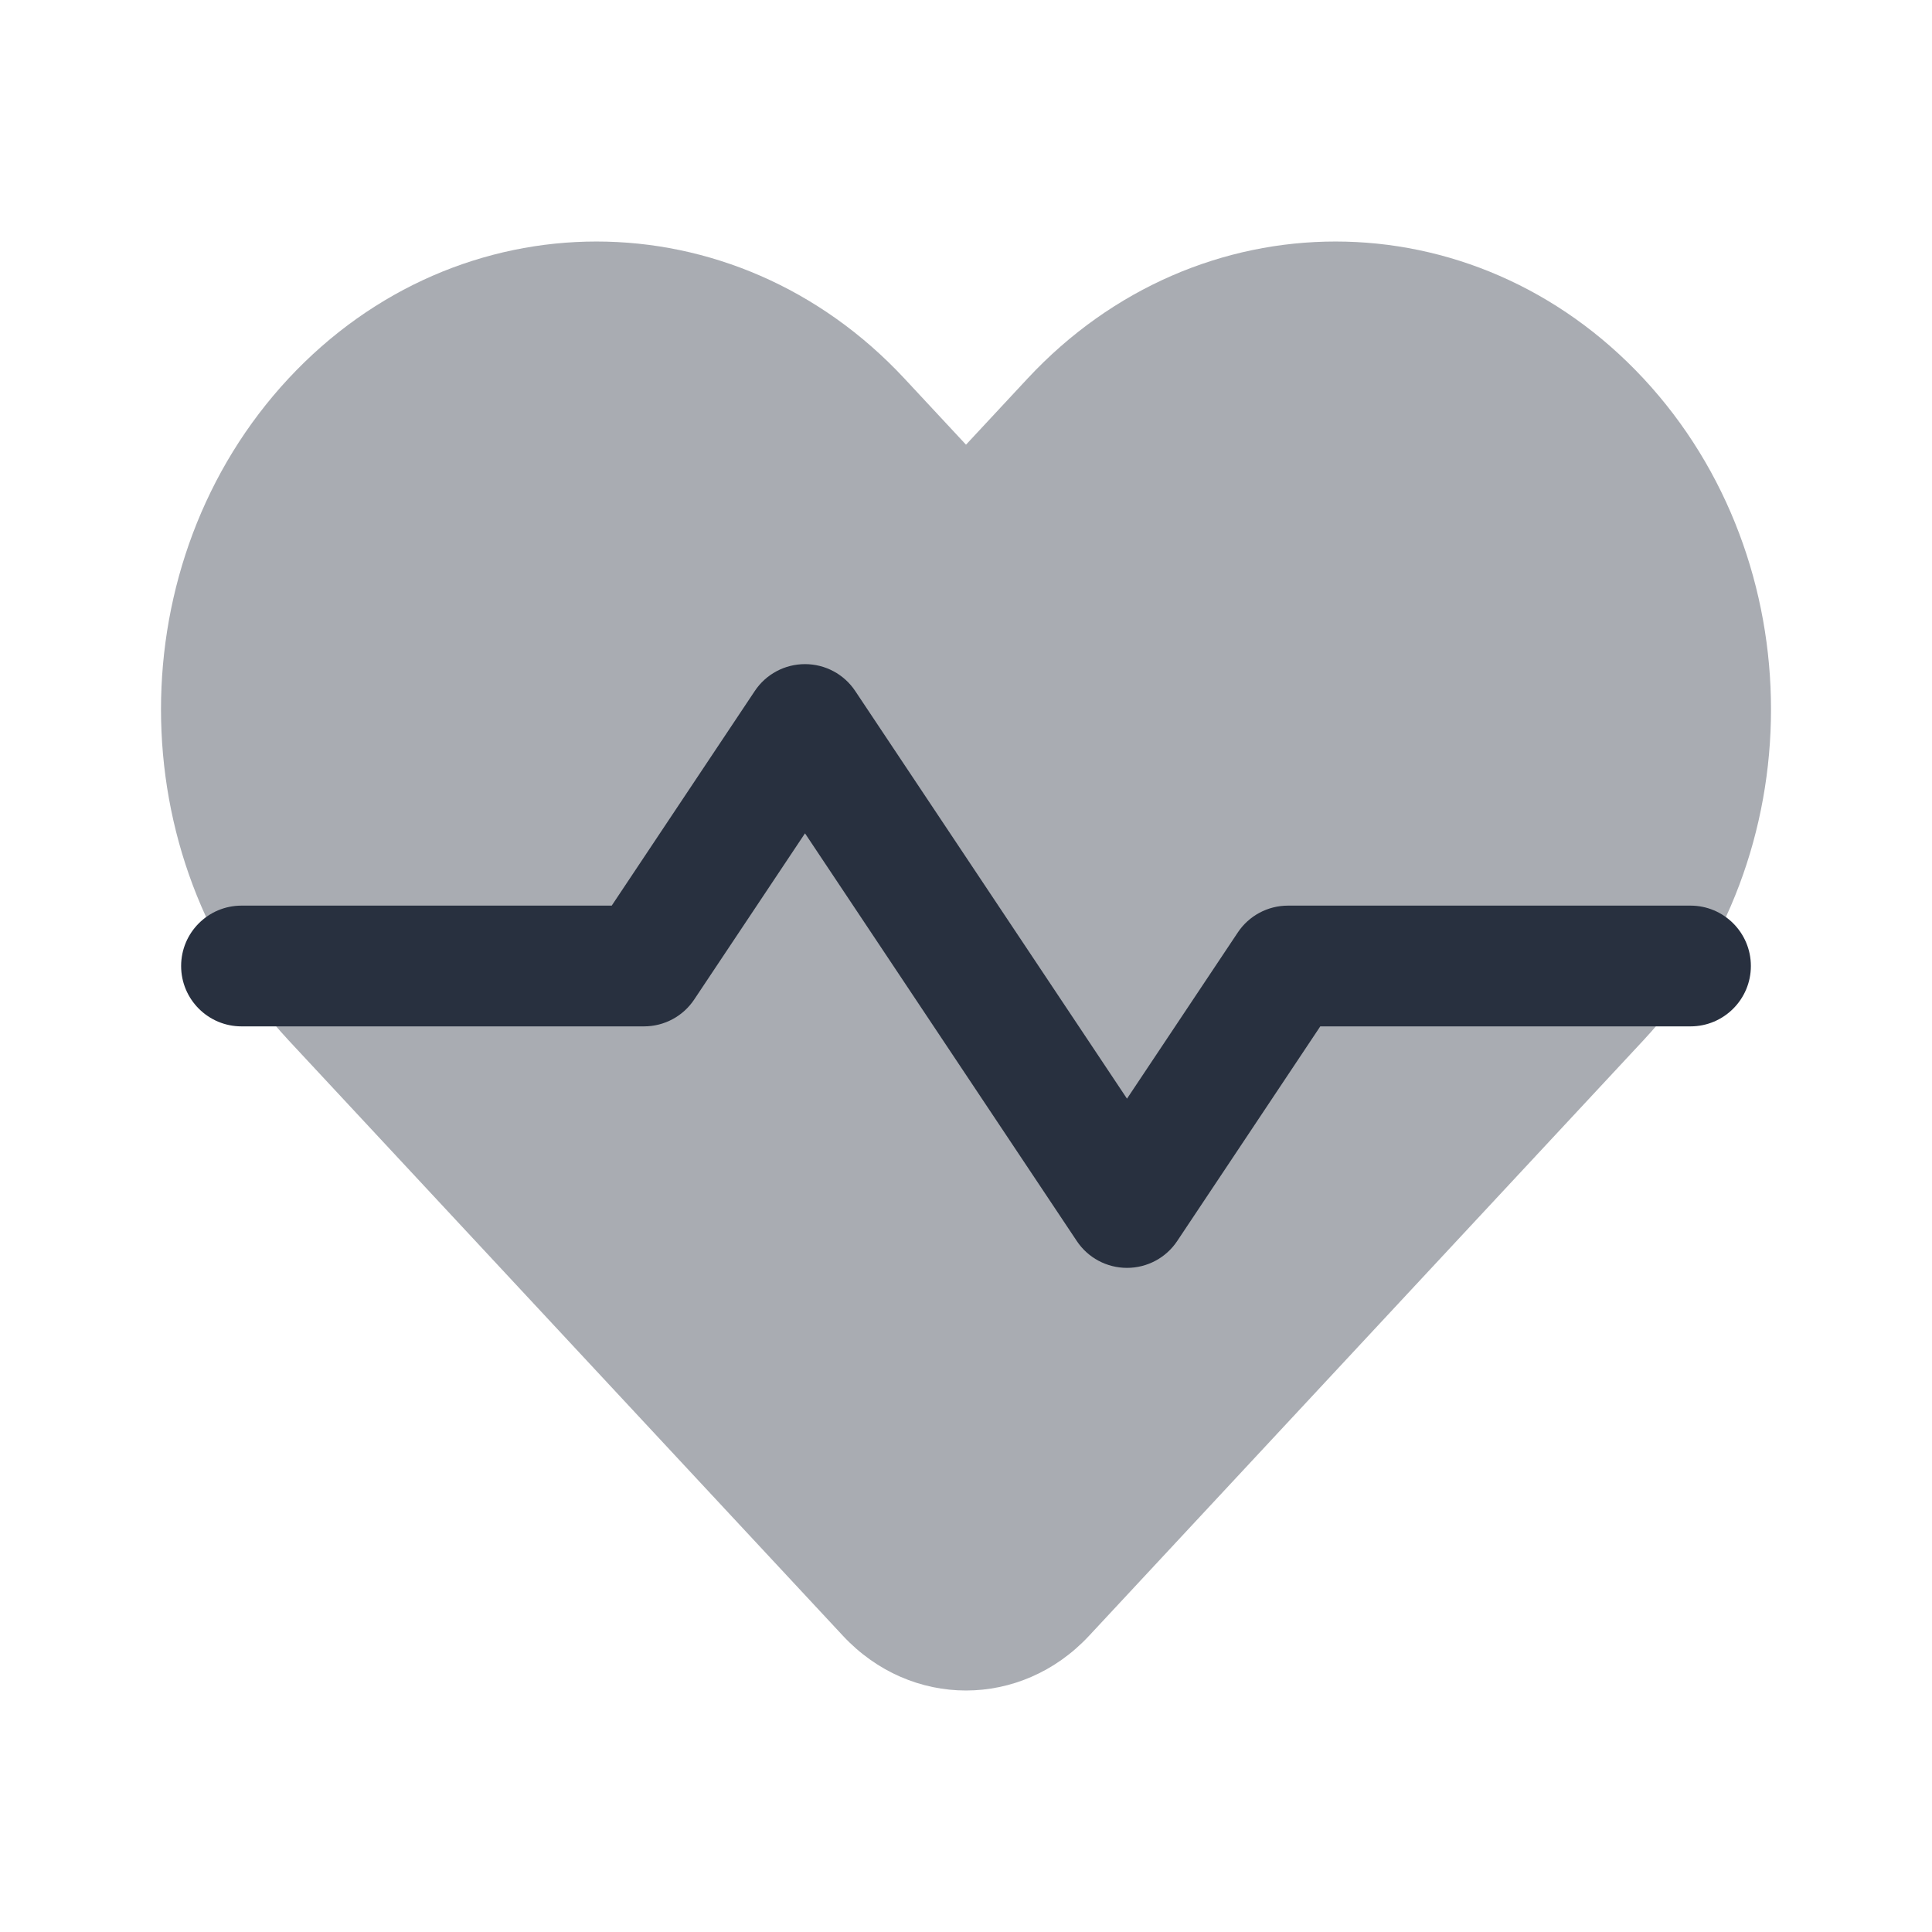 <svg width="24" height="24" viewBox="0 0 24 24" fill="none" xmlns="http://www.w3.org/2000/svg">
    <path opacity="0.4"
          d="M12.765 4.702L12 5.524L11.235 4.702C9.122 2.433 5.697 2.433 3.584 4.702C1.472 6.972 1.472 10.652 3.584 12.922L10.47 20.319C11.315 21.227 12.685 21.227 13.53 20.319L20.416 12.922C22.528 10.652 22.528 6.972 20.416 4.702C18.303 2.433 14.878 2.433 12.765 4.702Z"
          fill="#28303F"/>
    <path fill-rule="evenodd" clip-rule="evenodd"
          d="M10 8.25C10.251 8.25 10.485 8.375 10.624 8.584L14 13.648L15.376 11.584C15.515 11.375 15.749 11.25 16 11.25H21C21.414 11.25 21.75 11.586 21.75 12C21.75 12.414 21.414 12.75 21 12.75H16.401L14.624 15.416C14.485 15.625 14.251 15.75 14 15.75C13.749 15.75 13.515 15.625 13.376 15.416L10 10.352L8.624 12.416C8.485 12.625 8.251 12.75 8 12.75H3C2.586 12.75 2.25 12.414 2.25 12C2.25 11.586 2.586 11.25 3 11.25H7.599L9.376 8.584C9.515 8.375 9.749 8.25 10 8.25Z"
          fill="#28303F"/>
</svg>
